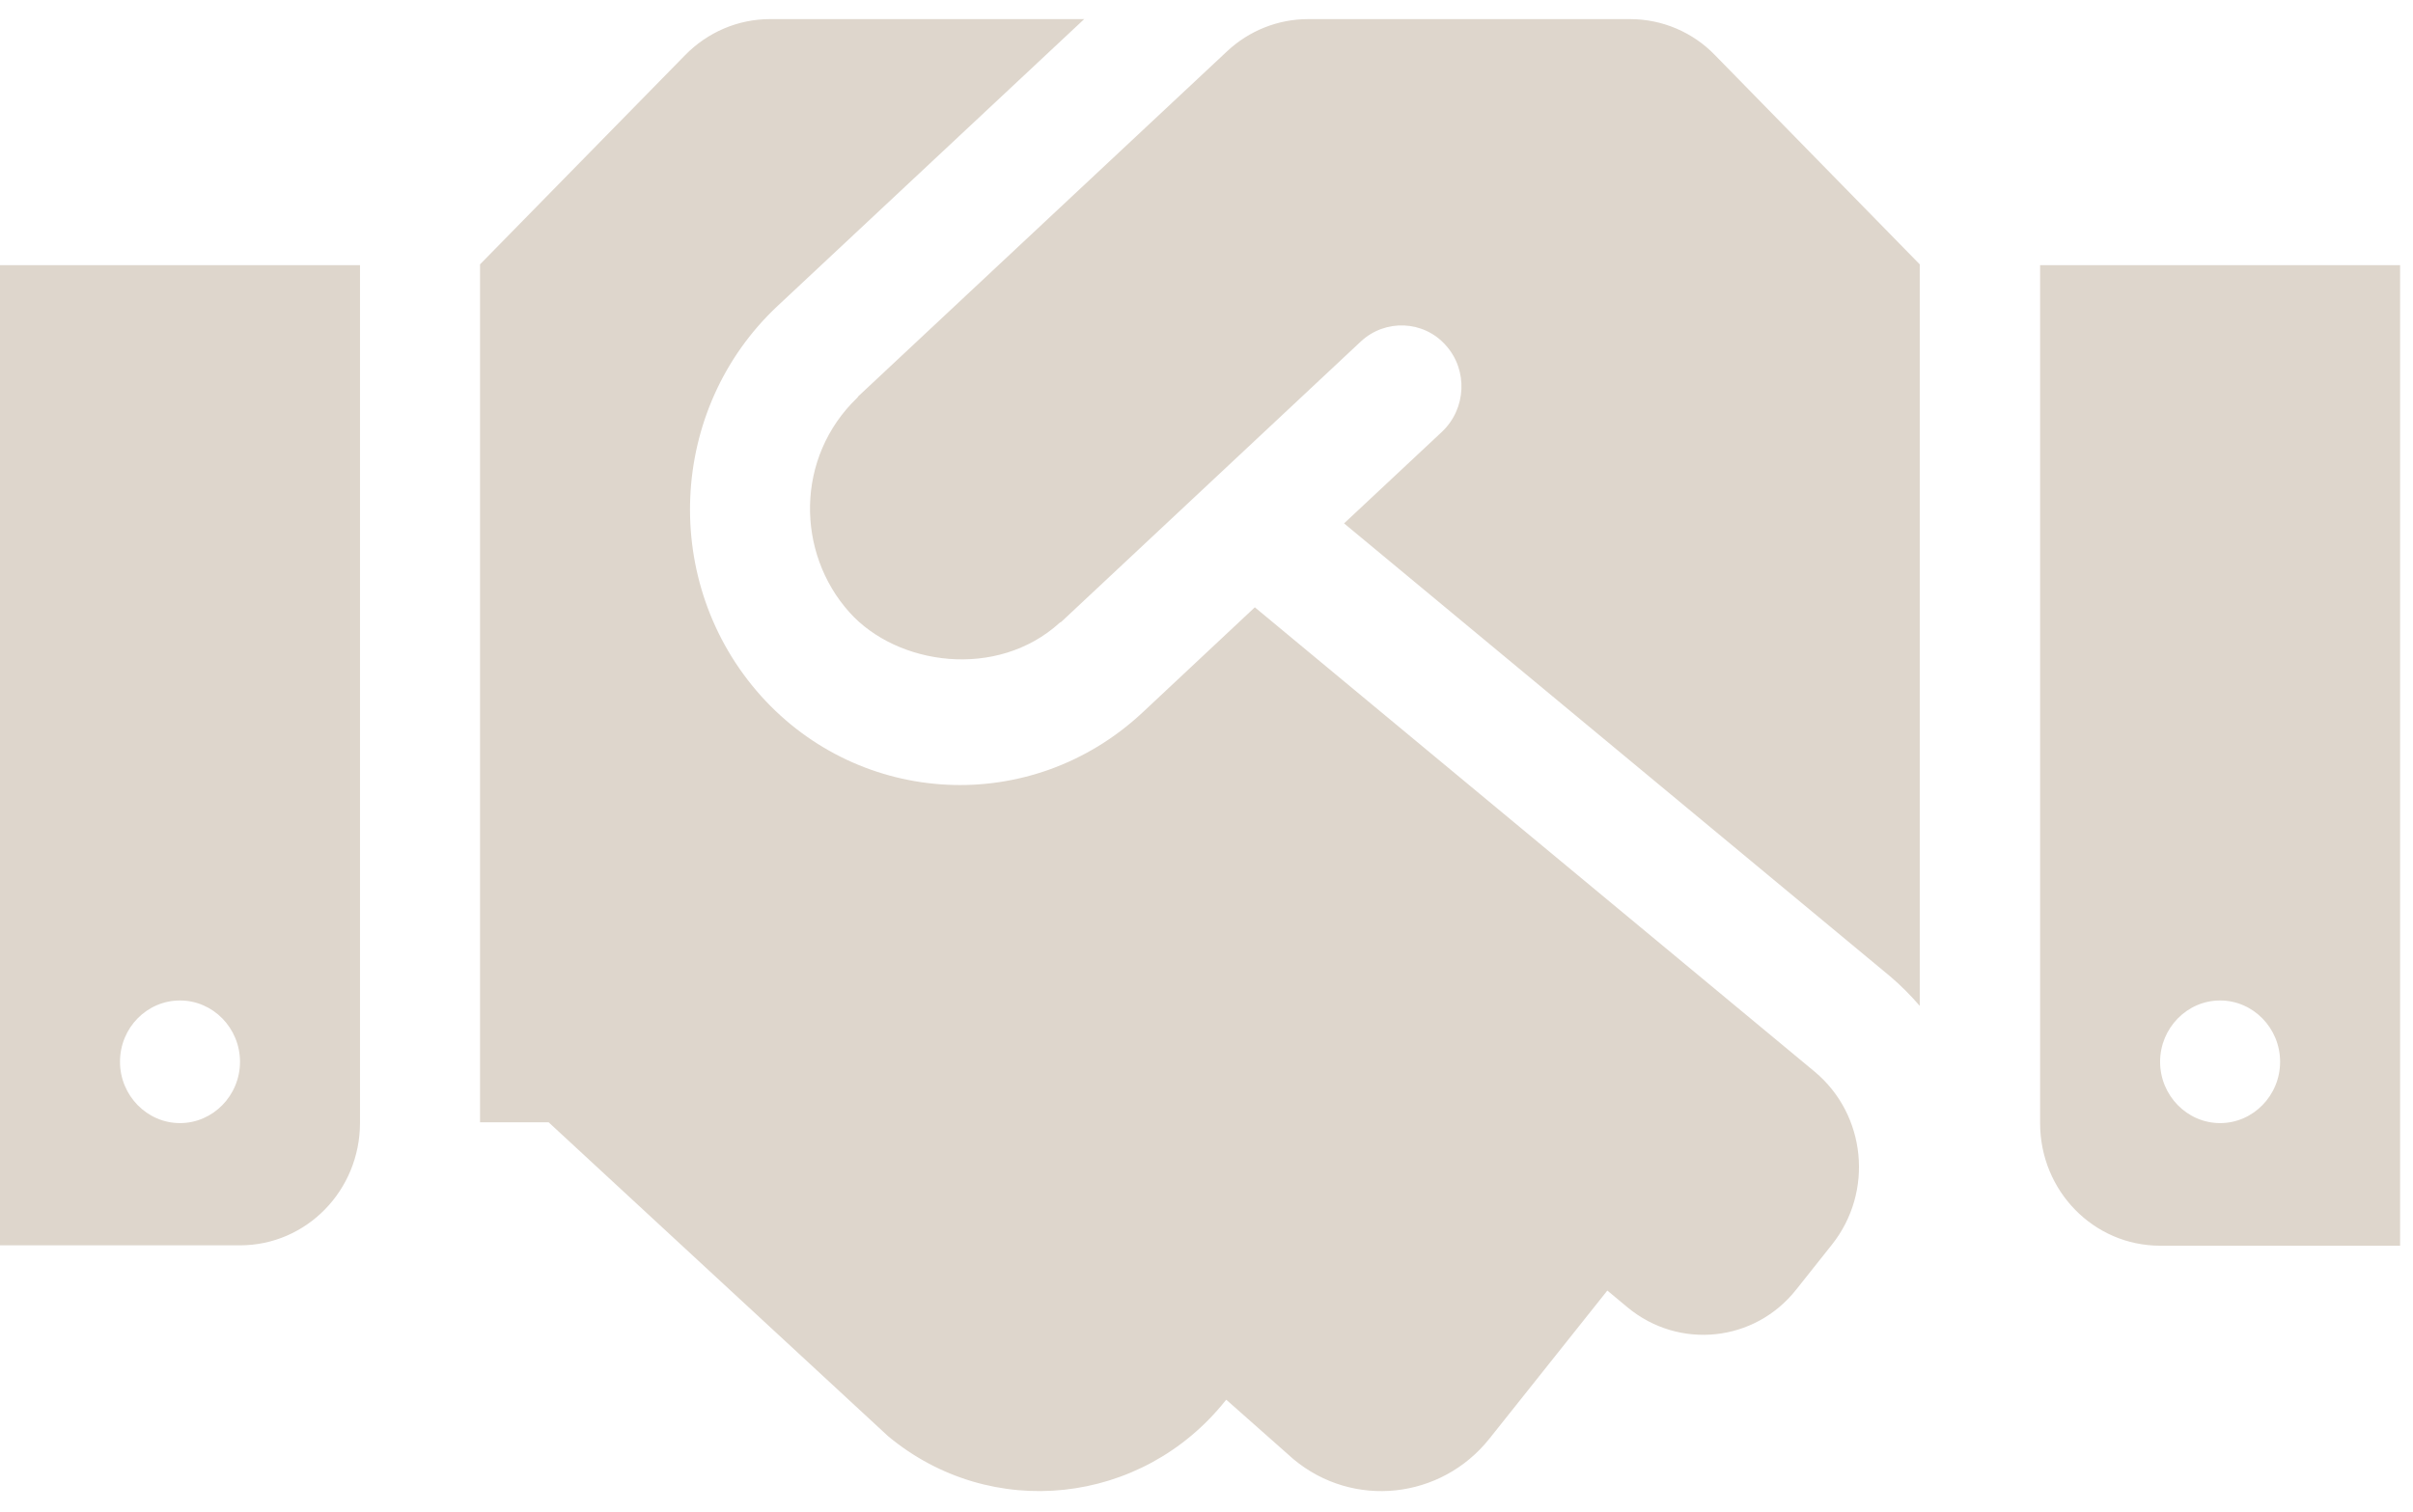 <svg width="67" height="42" viewBox="0 0 67 42" fill="none" xmlns="http://www.w3.org/2000/svg">
<path d="M45.265 0.531H36.32C35.487 0.531 34.685 0.85 34.071 1.425L23.835 11.004C23.825 11.014 23.814 11.036 23.804 11.046C22.075 12.707 22.107 15.357 23.585 17.006C24.908 18.486 27.688 18.88 29.427 17.294C29.437 17.283 29.458 17.283 29.468 17.272L37.788 9.482C38.465 8.854 39.527 8.896 40.142 9.588C40.767 10.28 40.714 11.355 40.038 11.993L37.32 14.537L52.481 27.117C52.783 27.373 53.054 27.649 53.304 27.937V7.342L47.618 1.531C47.004 0.893 46.15 0.531 45.265 0.531ZM56.646 7.364V31.194C56.646 33.078 58.135 34.599 59.978 34.599H66.642V7.364H56.646ZM61.644 31.194C60.728 31.194 59.978 30.427 59.978 29.491C59.978 28.554 60.728 27.788 61.644 27.788C62.561 27.788 63.31 28.554 63.31 29.491C63.31 30.427 62.561 31.194 61.644 31.194ZM0 34.589H6.664C8.507 34.589 9.996 33.067 9.996 31.183V7.364H0V34.589ZM4.998 27.788C5.915 27.788 6.664 28.554 6.664 29.491C6.664 30.427 5.915 31.194 4.998 31.194C4.082 31.194 3.332 30.427 3.332 29.491C3.332 28.544 4.082 27.788 4.998 27.788ZM50.388 29.767L34.842 16.868L31.718 19.795C28.625 22.679 23.887 22.402 21.128 19.327C18.327 16.198 18.545 11.355 21.586 8.502L30.104 0.531H21.378C20.493 0.531 19.649 0.893 19.024 1.531L13.329 7.342V31.172H15.234L24.658 39.889C27.511 42.263 31.707 41.816 34.029 38.899L34.05 38.878L35.914 40.528C37.57 41.911 40.017 41.645 41.36 39.953L44.63 35.845L45.192 36.313C46.618 37.494 48.722 37.282 49.878 35.813L50.867 34.568C52.033 33.099 51.815 30.959 50.388 29.767Z" fill="#DED6CC"/>
</svg>
